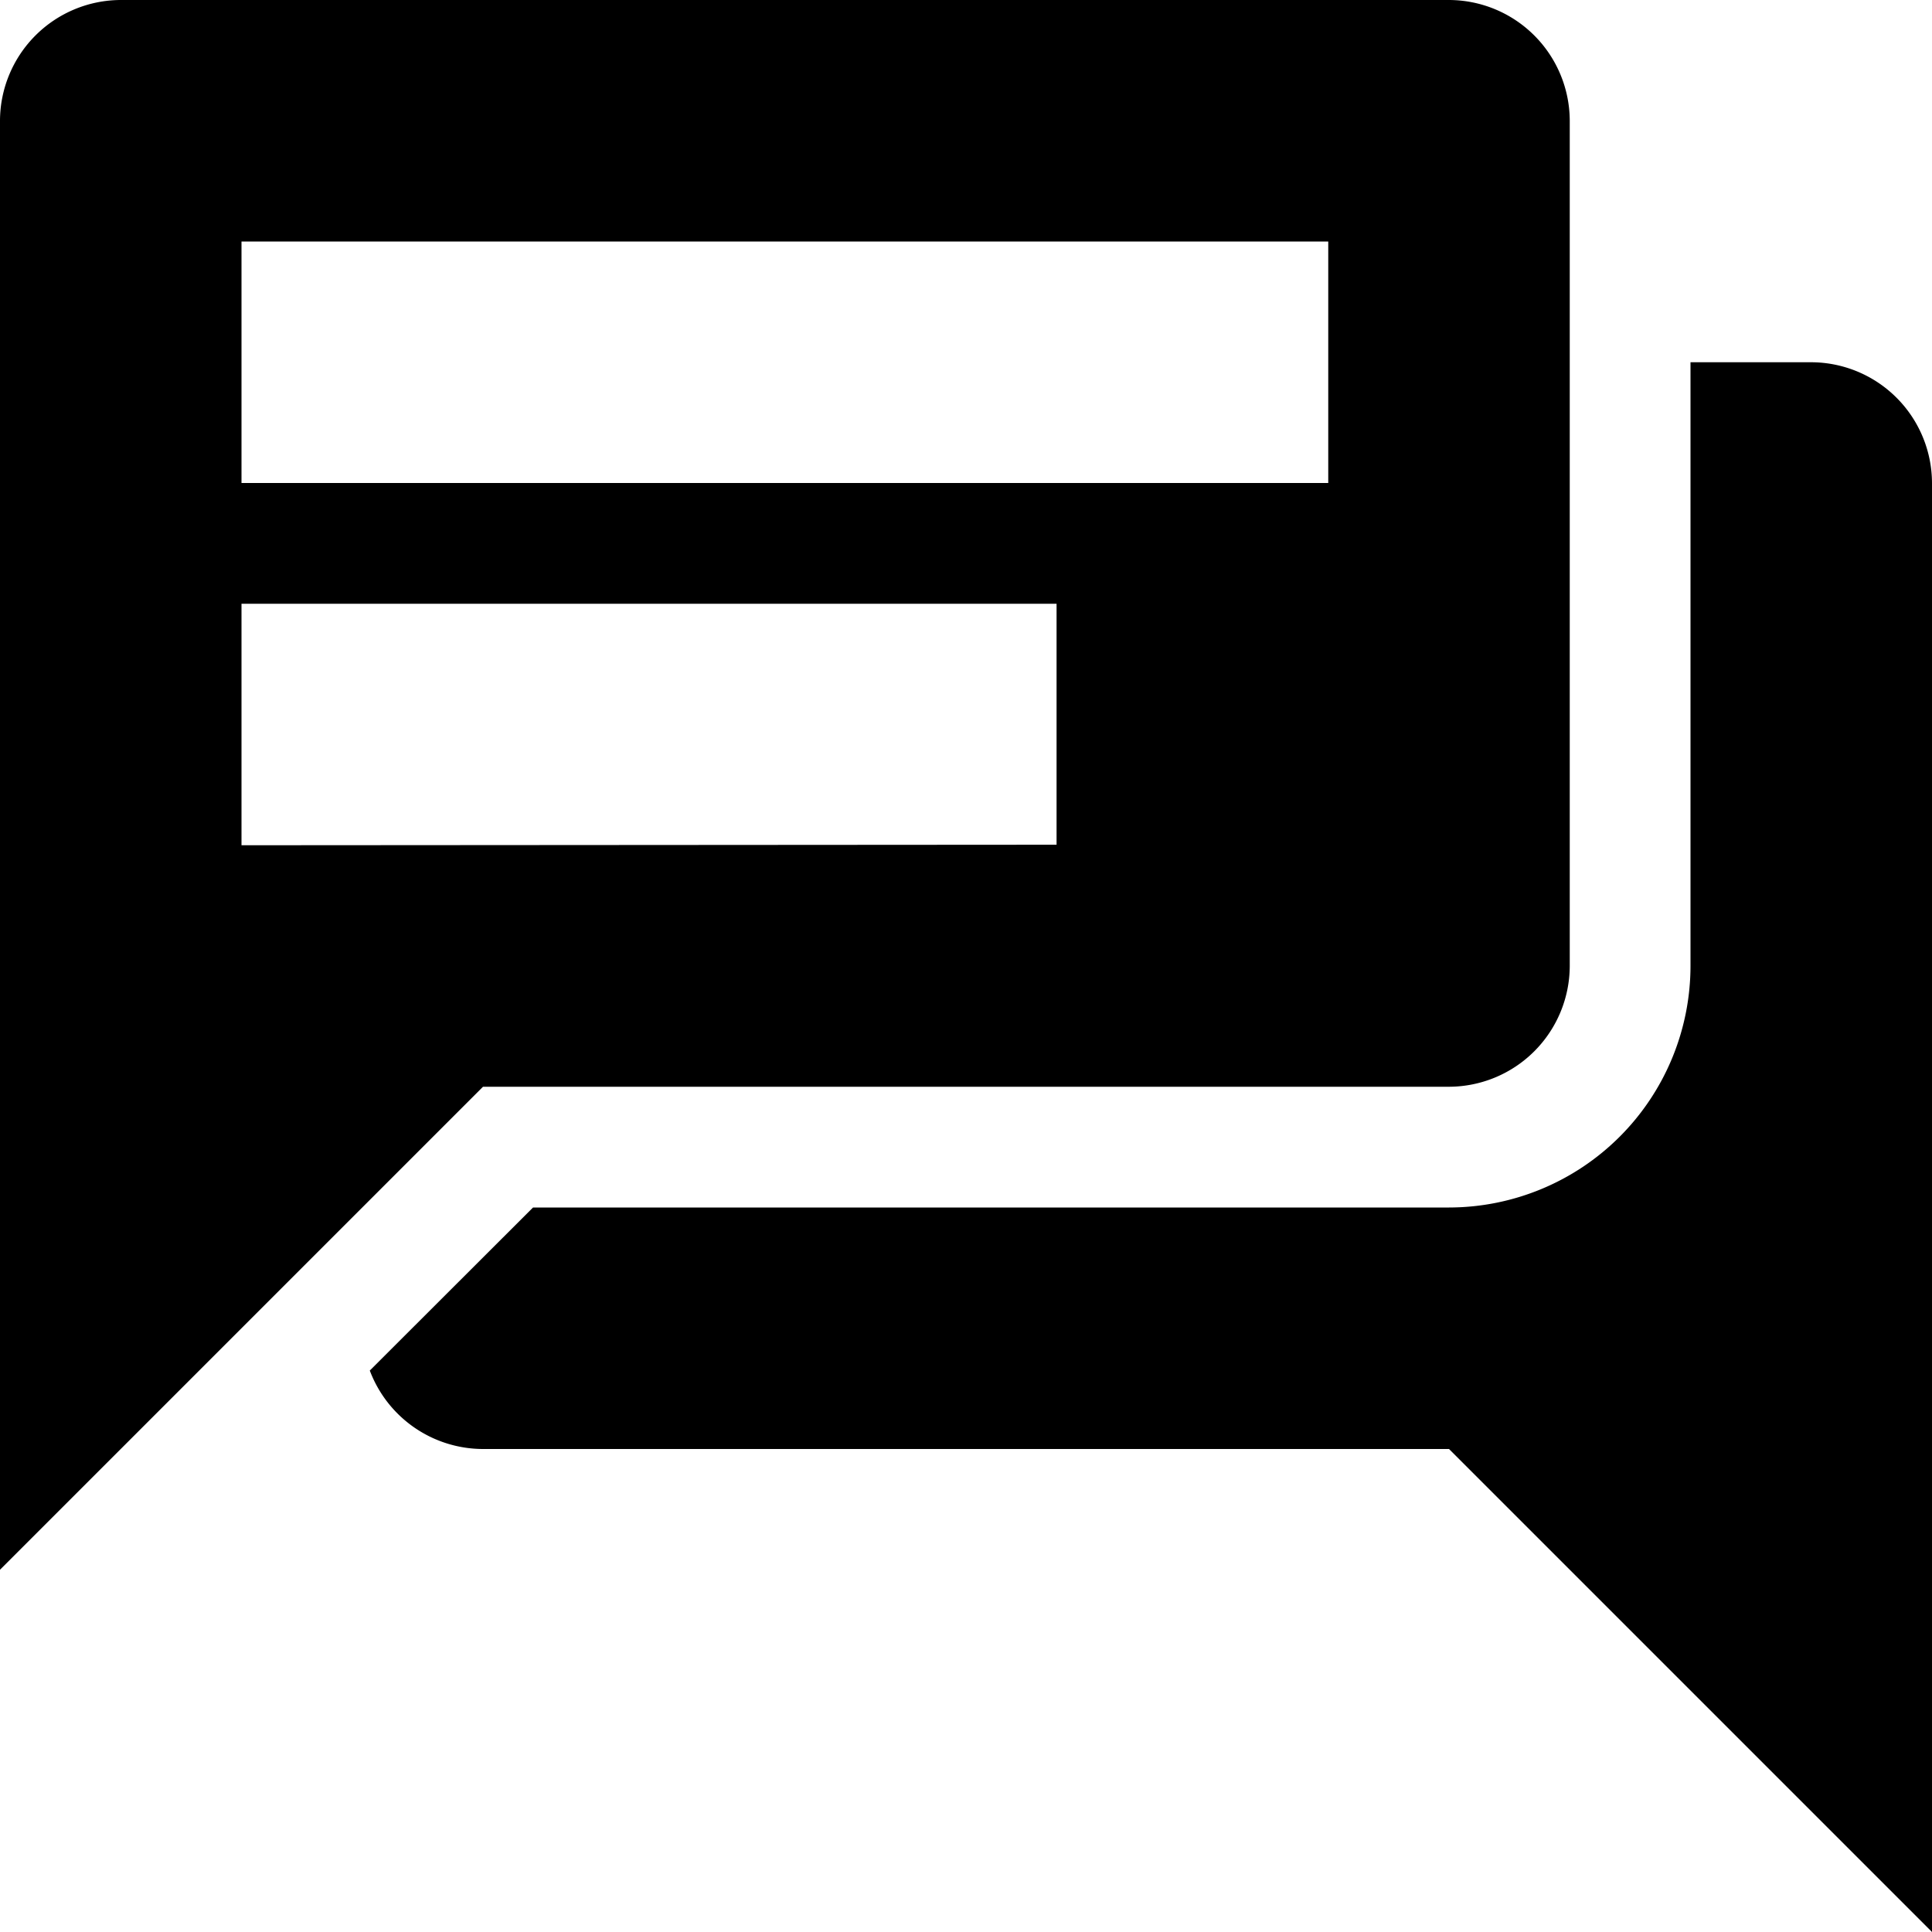 <svg id="Messaging" xmlns="http://www.w3.org/2000/svg" viewBox="0 0 512 512"><title>Icon Library 30 copy</title><path d="M512,512V128a32.09,32.09,0,0,0-32-32H448V256a64.07,64.07,0,0,1-64,64H141.26L98,363.21A32.12,32.12,0,0,0,128,384H384Z"/><path d="M128,288H384a32.09,32.09,0,0,0,32-32V32A32.09,32.09,0,0,0,384,0H32A32.09,32.09,0,0,0,0,32V416L128,288h0ZM64,64H352v64H64V64Zm0,96H280v63.86L64,224V160Z"/></svg>